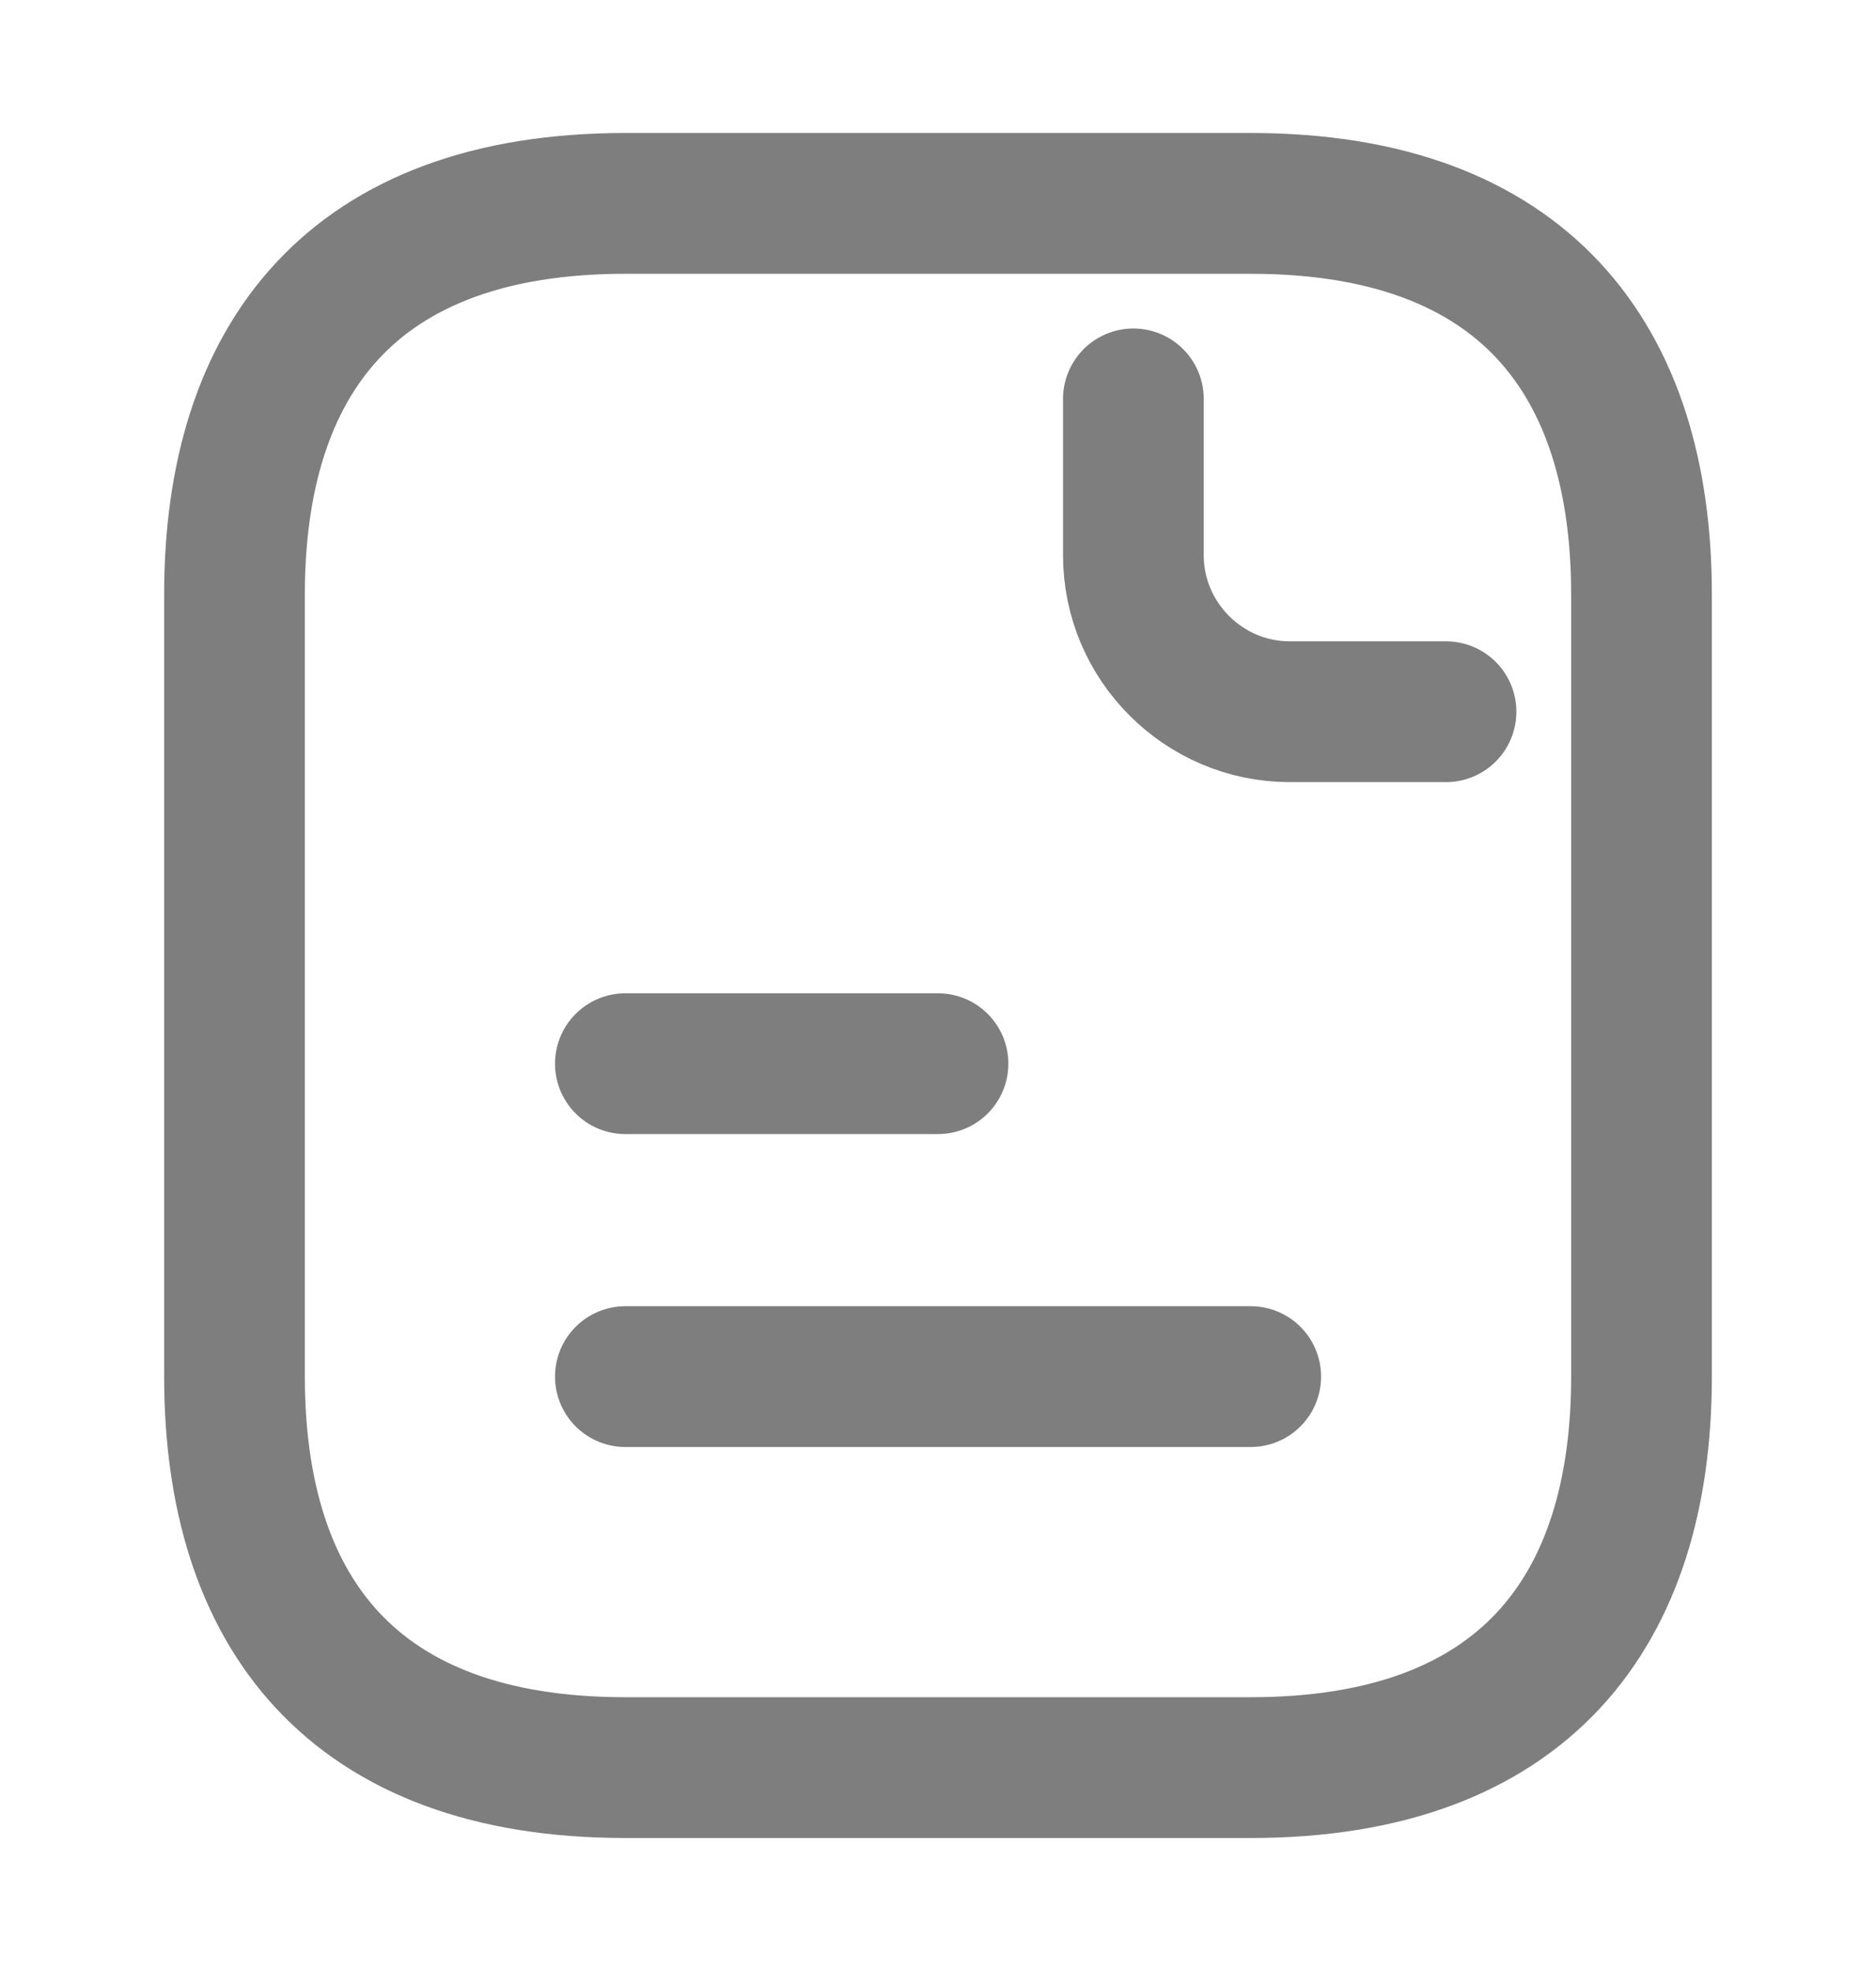 <svg width="20" height="21" viewBox="0 0 20 21" fill="none" xmlns="http://www.w3.org/2000/svg">
<g id="vuesax/linear/document-text">
<g id="document-text">
<path id="Vector" d="M17.5 6.333V14.667C17.5 17.167 16.25 18.833 13.333 18.833H6.667C3.75 18.833 2.5 17.167 2.5 14.667V6.333C2.5 3.833 3.75 2.167 6.667 2.167H13.333C16.25 2.167 17.5 3.833 17.5 6.333Z" stroke="#7F7E7E" stroke-width="1.5" stroke-miterlimit="10" stroke-linecap="round" stroke-linejoin="round"/>
<path id="Vector_2" d="M12.083 4.25V5.917C12.083 6.833 12.833 7.583 13.75 7.583H15.416" stroke="#7F7E7E" stroke-width="1.5" stroke-miterlimit="10" stroke-linecap="round" stroke-linejoin="round"/>
<path id="Vector_3" d="M6.667 11.333H10" stroke="#7F7E7E" stroke-width="1.5" stroke-miterlimit="10" stroke-linecap="round" stroke-linejoin="round"/>
<path id="Vector_4" d="M6.667 14.667H13.334" stroke="#7F7E7E" stroke-width="1.5" stroke-miterlimit="10" stroke-linecap="round" stroke-linejoin="round"/>
</g>
</g>
</svg>
